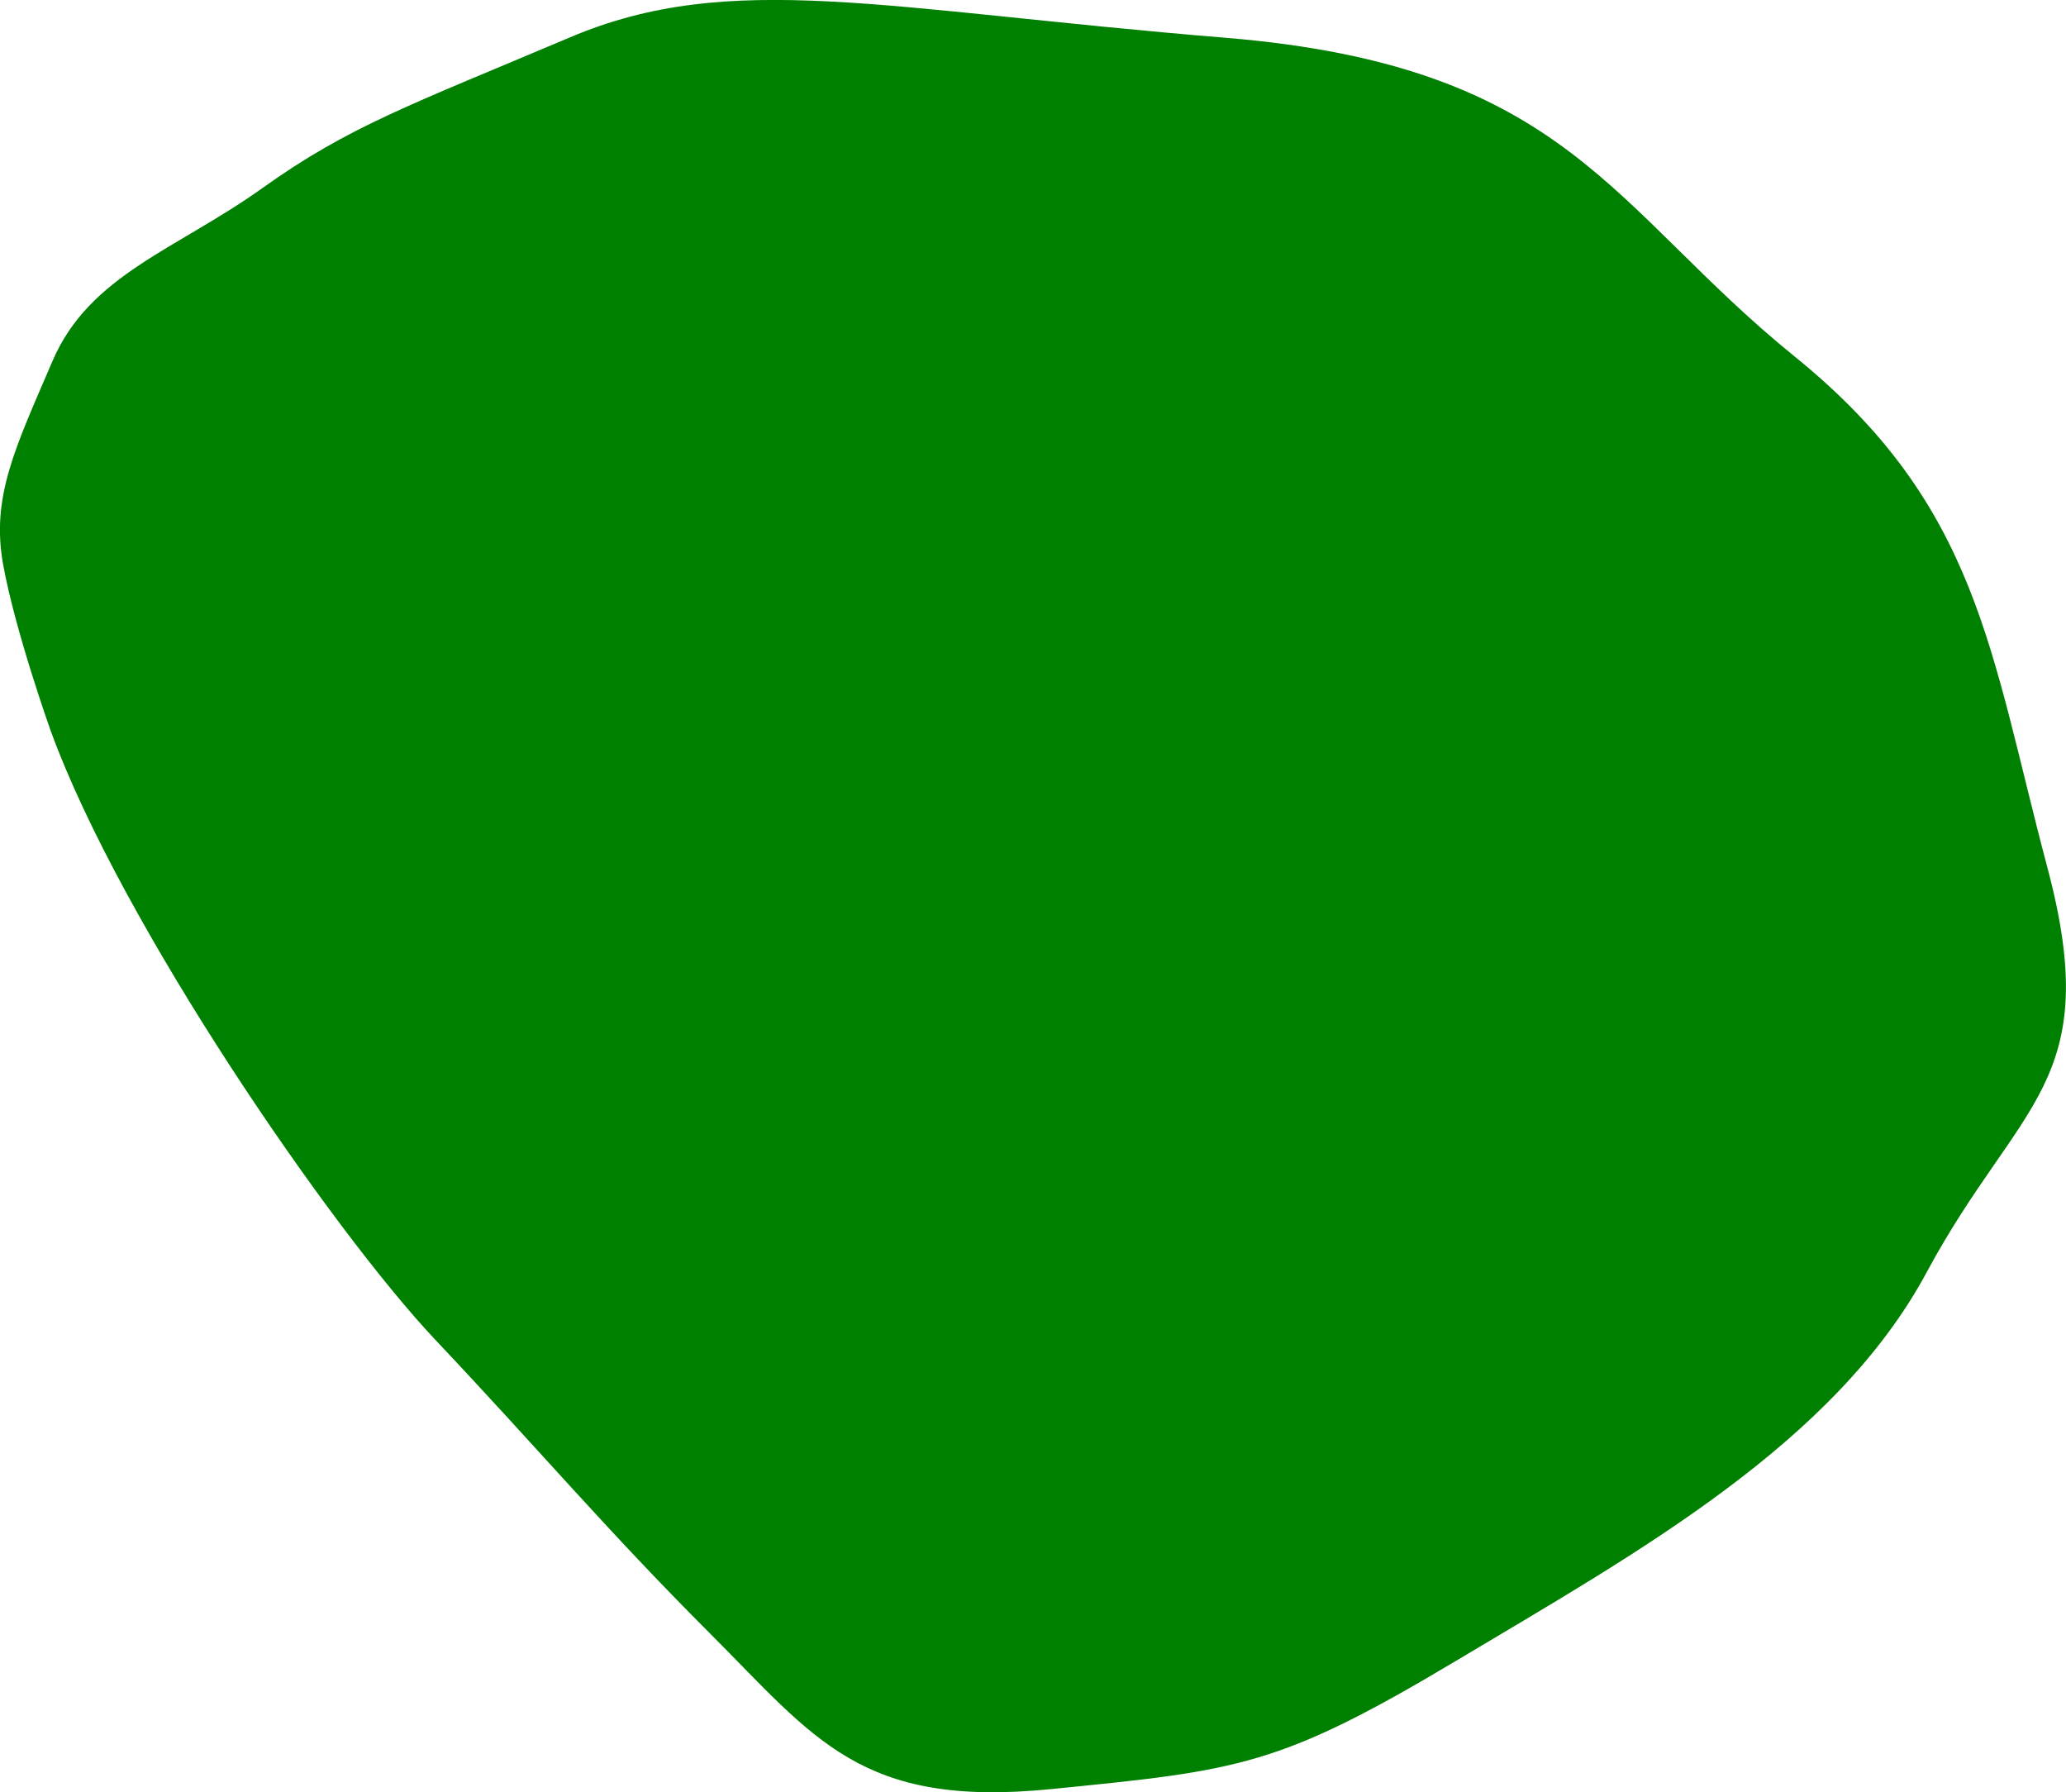 <?xml version="1.0" encoding="UTF-8" standalone="no"?>
<!-- Created with Inkscape (http://www.inkscape.org/) -->

<svg
   version="1.1"
   id="svg1"
   width="41.872"
   height="36.317"
   viewBox="0 0 41.872 36.317"
   sodipodi:docname="cells_crop.svg"
   inkscape:version="1.3.2 (091e20ef0f, 2023-11-25)"
   xmlns:inkscape="http://www.inkscape.org/namespaces/inkscape"
   xmlns:sodipodi="http://sodipodi.sourceforge.net/DTD/sodipodi-0.dtd"
   xmlns="http://www.w3.org/2000/svg"
   xmlns:svg="http://www.w3.org/2000/svg">
  <defs
     id="defs1" />
  <sodipodi:namedview
     id="namedview1"
     pagecolor="#ffffff"
     bordercolor="#000000"
     borderopacity="0.25"
     inkscape:showpageshadow="2"
     inkscape:pageopacity="0.0"
     inkscape:pagecheckerboard="0"
     inkscape:deskcolor="#d1d1d1"
     showguides="true"
     inkscape:zoom="1"
     inkscape:cx="246"
     inkscape:cy="97"
     inkscape:window-width="1920"
     inkscape:window-height="1016"
     inkscape:window-x="0"
     inkscape:window-y="27"
     inkscape:window-maximized="1"
     inkscape:current-layer="g1">
    <sodipodi:guide
       position="-237.863,520.343"
       orientation="1,0"
       id="guide1"
       inkscape:locked="false" />
    <sodipodi:guide
       position="298.174,638.034"
       orientation="0,-1"
       id="guide2"
       inkscape:locked="false" />
    <sodipodi:guide
       position="186.05,291.63"
       orientation="0,-1"
       id="guide3"
       inkscape:locked="false" />
    <sodipodi:guide
       position="320.05,716.63"
       orientation="1,0"
       id="guide4"
       inkscape:locked="false" />
  </sodipodi:namedview>
  <g
     inkscape:groupmode="layer"
     inkscape:label="Image"
     id="g1"
     transform="translate(-565.95,-291.63)">
    <path
       style="fill:#008000;stroke-width:3.09;stroke-linejoin:round"
       d="m 566.987,306.463 c 1.418,3.884 5.667,10.072 7.792,12.322 2.125,2.25 3.438,3.82 5.562,5.945 2.125,2.125 3.05,3.536 6.896,3.154 3.846,-0.382 4.637,-0.457 8.264,-2.625 3.627,-2.167 7.632,-4.381 9.498,-7.85 1.866,-3.469 3.61,-3.825 2.446,-8.199 -1.164,-4.374 -1.389,-7.333 -5.12,-10.354 -3.731,-3.021 -4.594,-5.891 -11.541,-6.461 -6.947,-0.57 -10.024,-1.388 -13.277,-0.01 -3.253,1.377 -4.484,1.803 -6.234,3.053 -1.75,1.25 -3.509,1.758 -4.259,3.508 -0.75,1.75 -1.25,2.75 -1,4.125 0.25,1.375 0.972,3.392 0.972,3.392 z"
       id="path60" />
  </g>
</svg>
